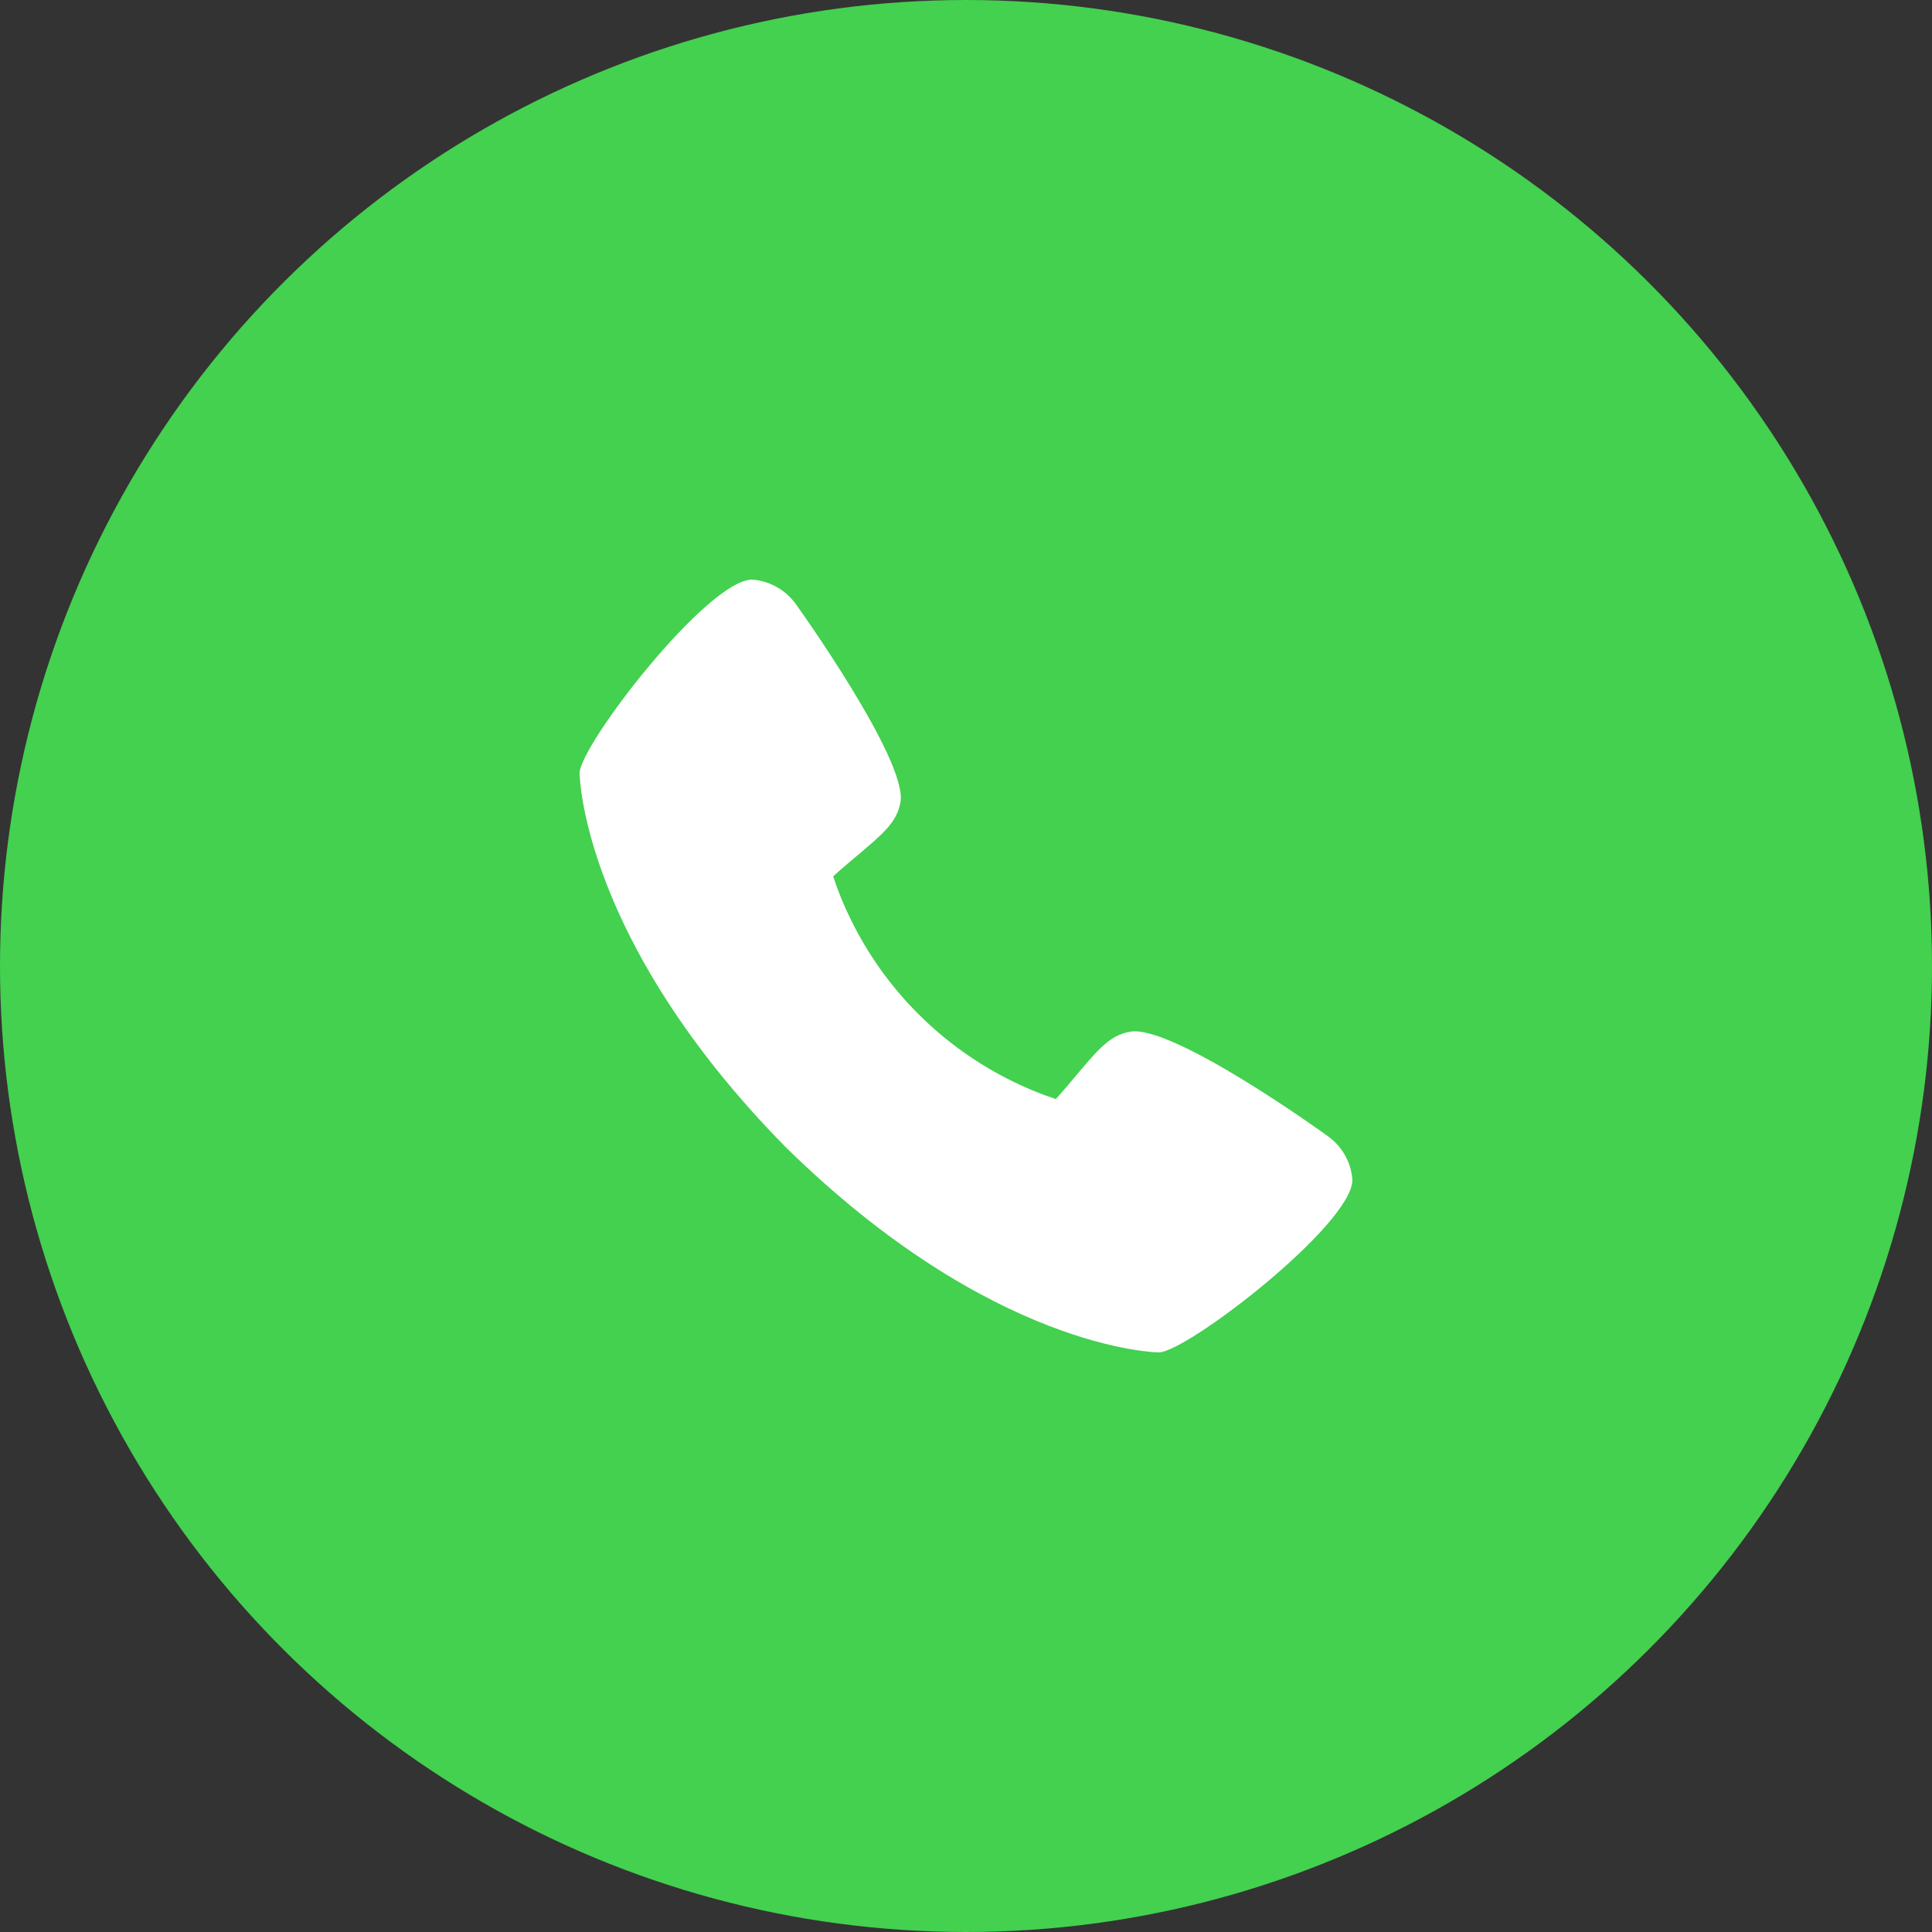 <svg width="33" height="33" viewBox="0 0 33 33" fill="none" xmlns="http://www.w3.org/2000/svg">
<rect x="0" y="0" width="33" height="33" fill="#333333" stroke="none"/>
<circle cx="16.5" cy="16.5" r="16.5" transform="rotate(-90 16.5 16.5)" fill="#43D14F"/>
<path d="M22.676 19.404C22.64 19.375 20.02 17.487 19.301 17.623C18.958 17.683 18.762 17.918 18.368 18.386C18.305 18.462 18.153 18.643 18.034 18.772C17.785 18.691 17.543 18.592 17.308 18.476C16.096 17.886 15.117 16.907 14.527 15.695C14.411 15.46 14.312 15.218 14.231 14.969C14.36 14.85 14.541 14.698 14.619 14.633C15.085 14.241 15.32 14.045 15.381 13.701C15.505 12.988 13.618 10.351 13.599 10.327C13.513 10.204 13.401 10.103 13.271 10.029C13.142 9.955 12.997 9.911 12.848 9.9C12.084 9.9 9.9 12.732 9.9 13.209C9.9 13.237 9.94 16.055 13.415 19.589C16.946 23.06 19.763 23.1 19.791 23.1C20.268 23.1 23.1 20.917 23.1 20.152C23.089 20.004 23.046 19.86 22.972 19.73C22.899 19.601 22.797 19.489 22.676 19.404Z" fill="white"/>
</svg>
